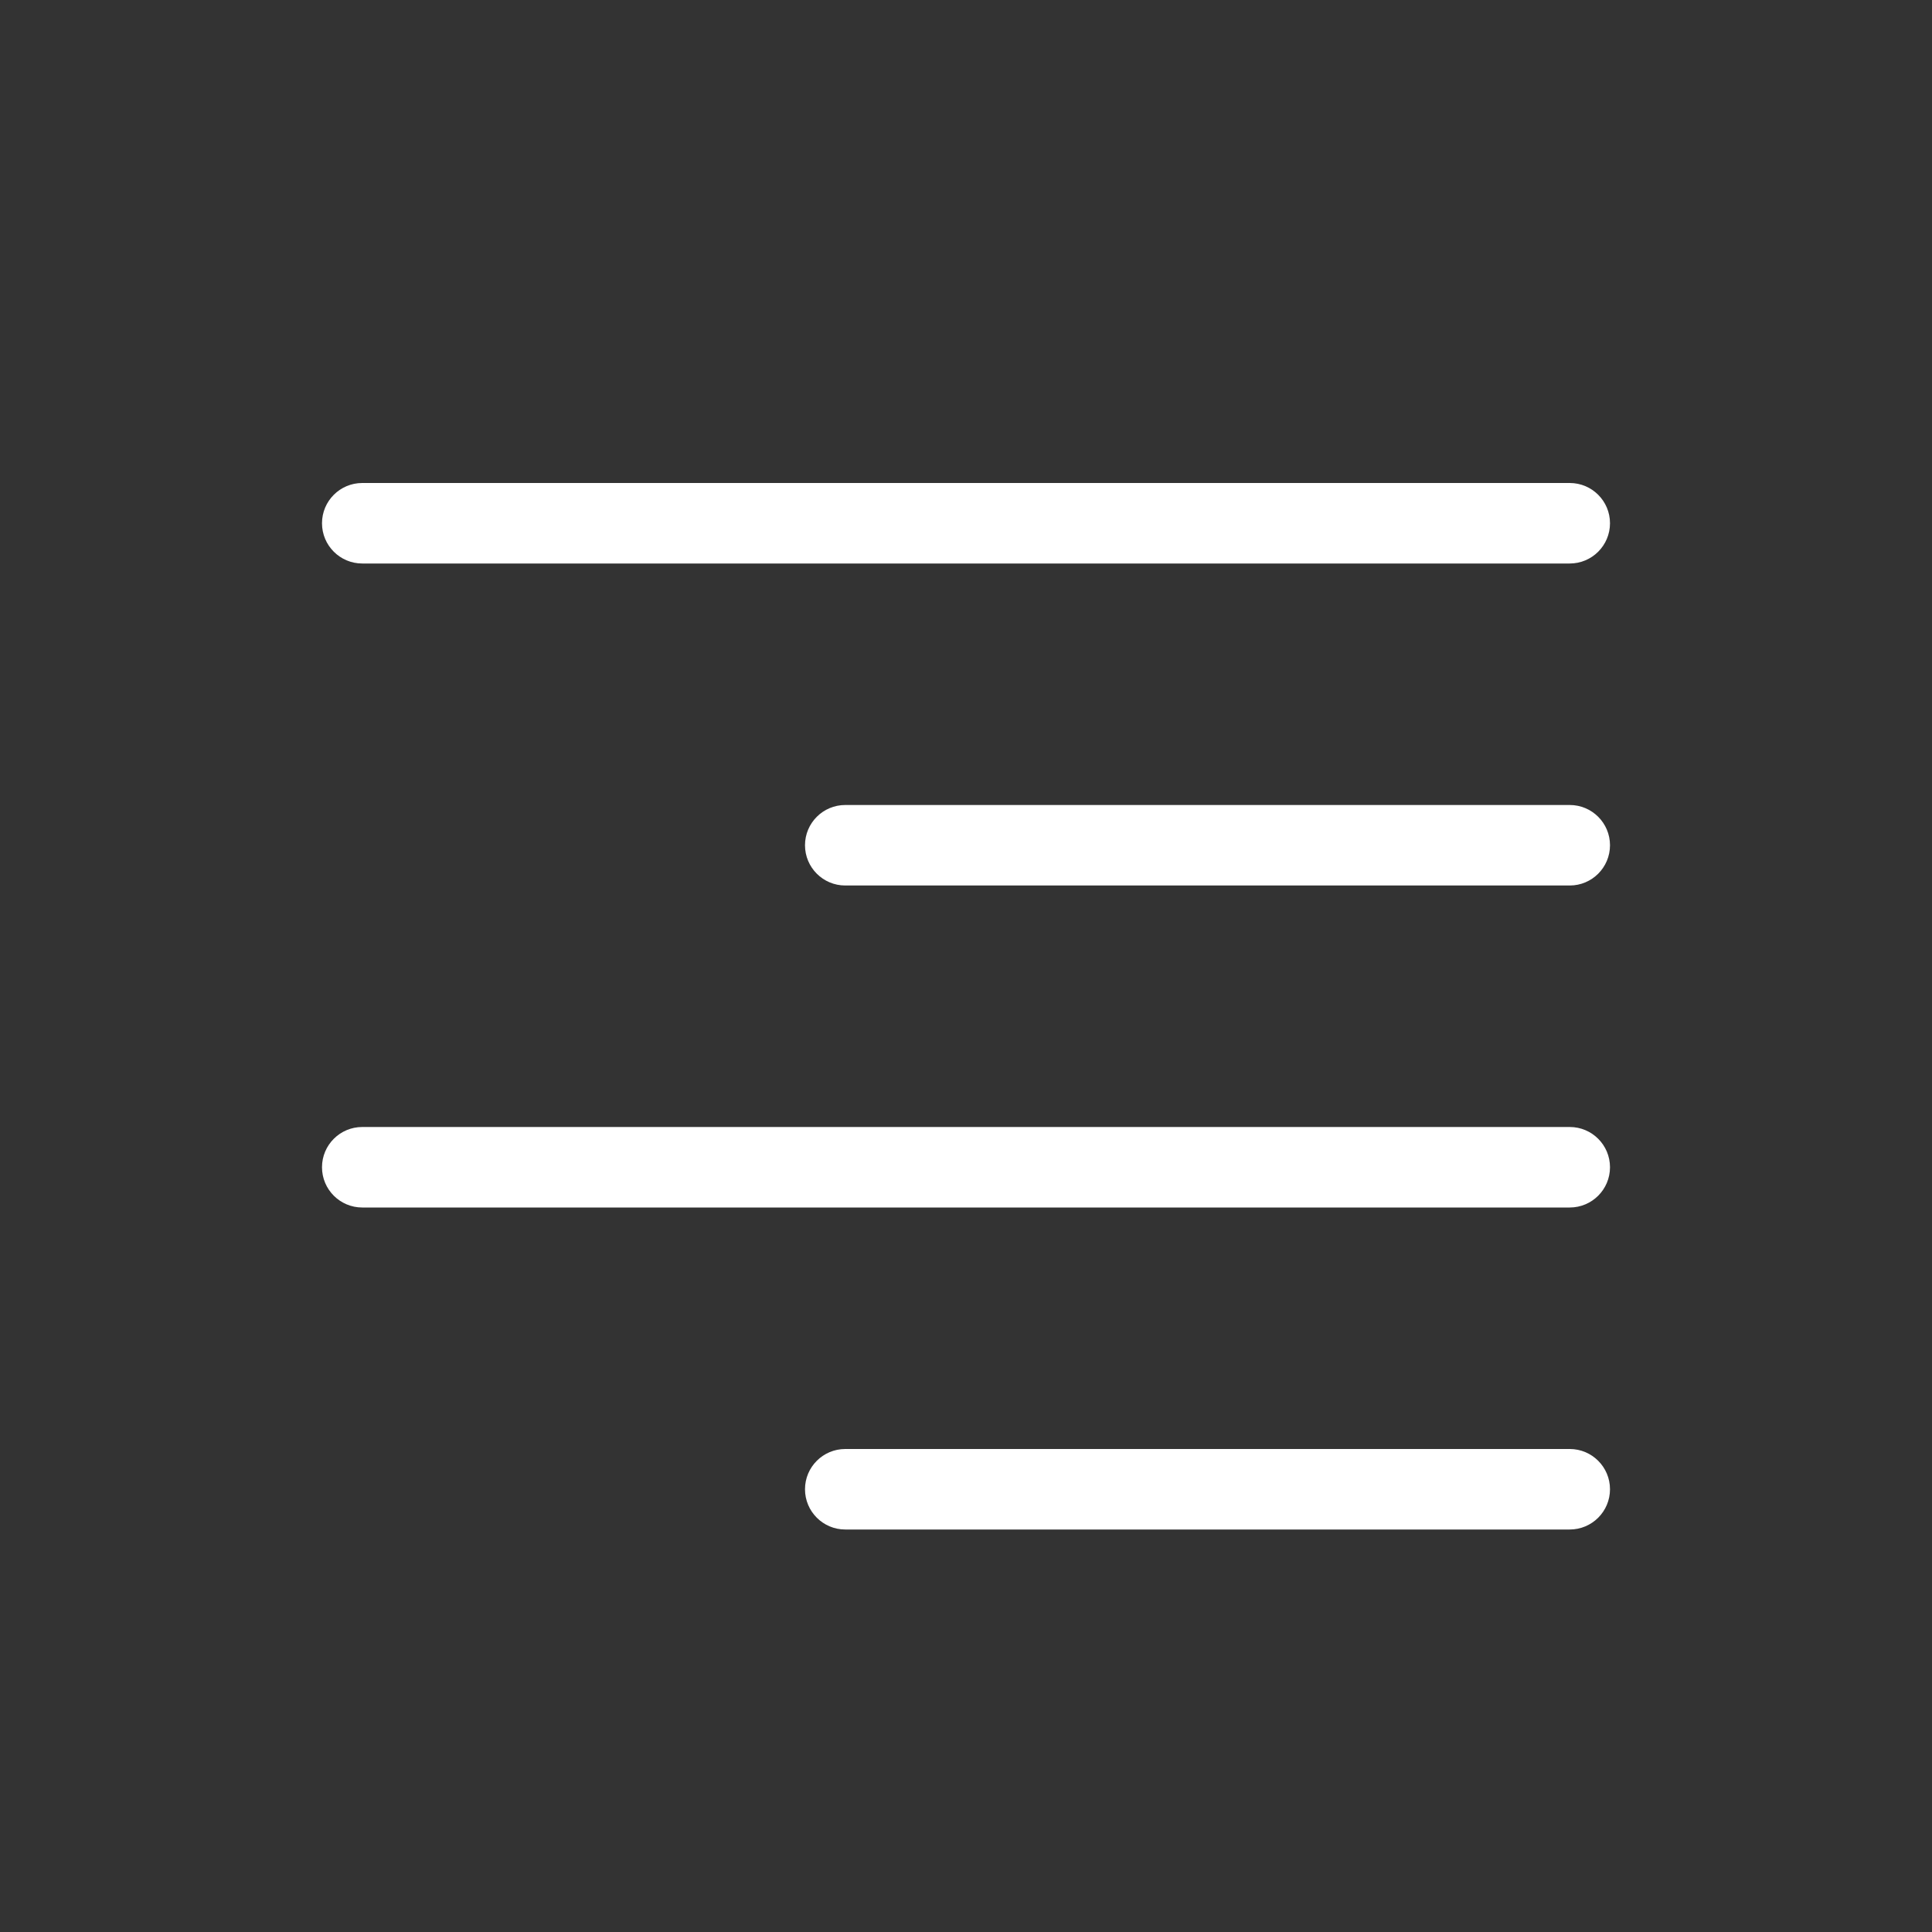 <svg width="24" height="24" viewBox="0 0 24 24" fill="none" xmlns="http://www.w3.org/2000/svg">
<rect x="0" y="0" width="24" height="24" fill="#333333" stroke="none"/>
<path d="M4.5 7C4.224 7 4 6.776 4 6.5C4 6.224 4.224 6 4.5 6H19.5C19.776 6 20 6.224 20 6.5C20 6.776 19.776 7 19.5 7H4.5ZM4.5 15C4.224 15 4 14.776 4 14.5C4 14.224 4.224 14 4.5 14H19.5C19.776 14 20 14.224 20 14.5C20 14.776 19.776 15 19.5 15H4.5ZM10.5 11C10.224 11 10 10.776 10 10.5C10 10.224 10.224 10 10.5 10H19.5C19.776 10 20 10.224 20 10.5C20 10.776 19.776 11 19.5 11H10.5ZM10.5 19C10.224 19 10 18.776 10 18.5C10 18.224 10.224 18 10.5 18H19.5C19.776 18 20 18.224 20 18.5C20 18.776 19.776 19 19.5 19H10.5Z" fill="white"/>
</svg>
